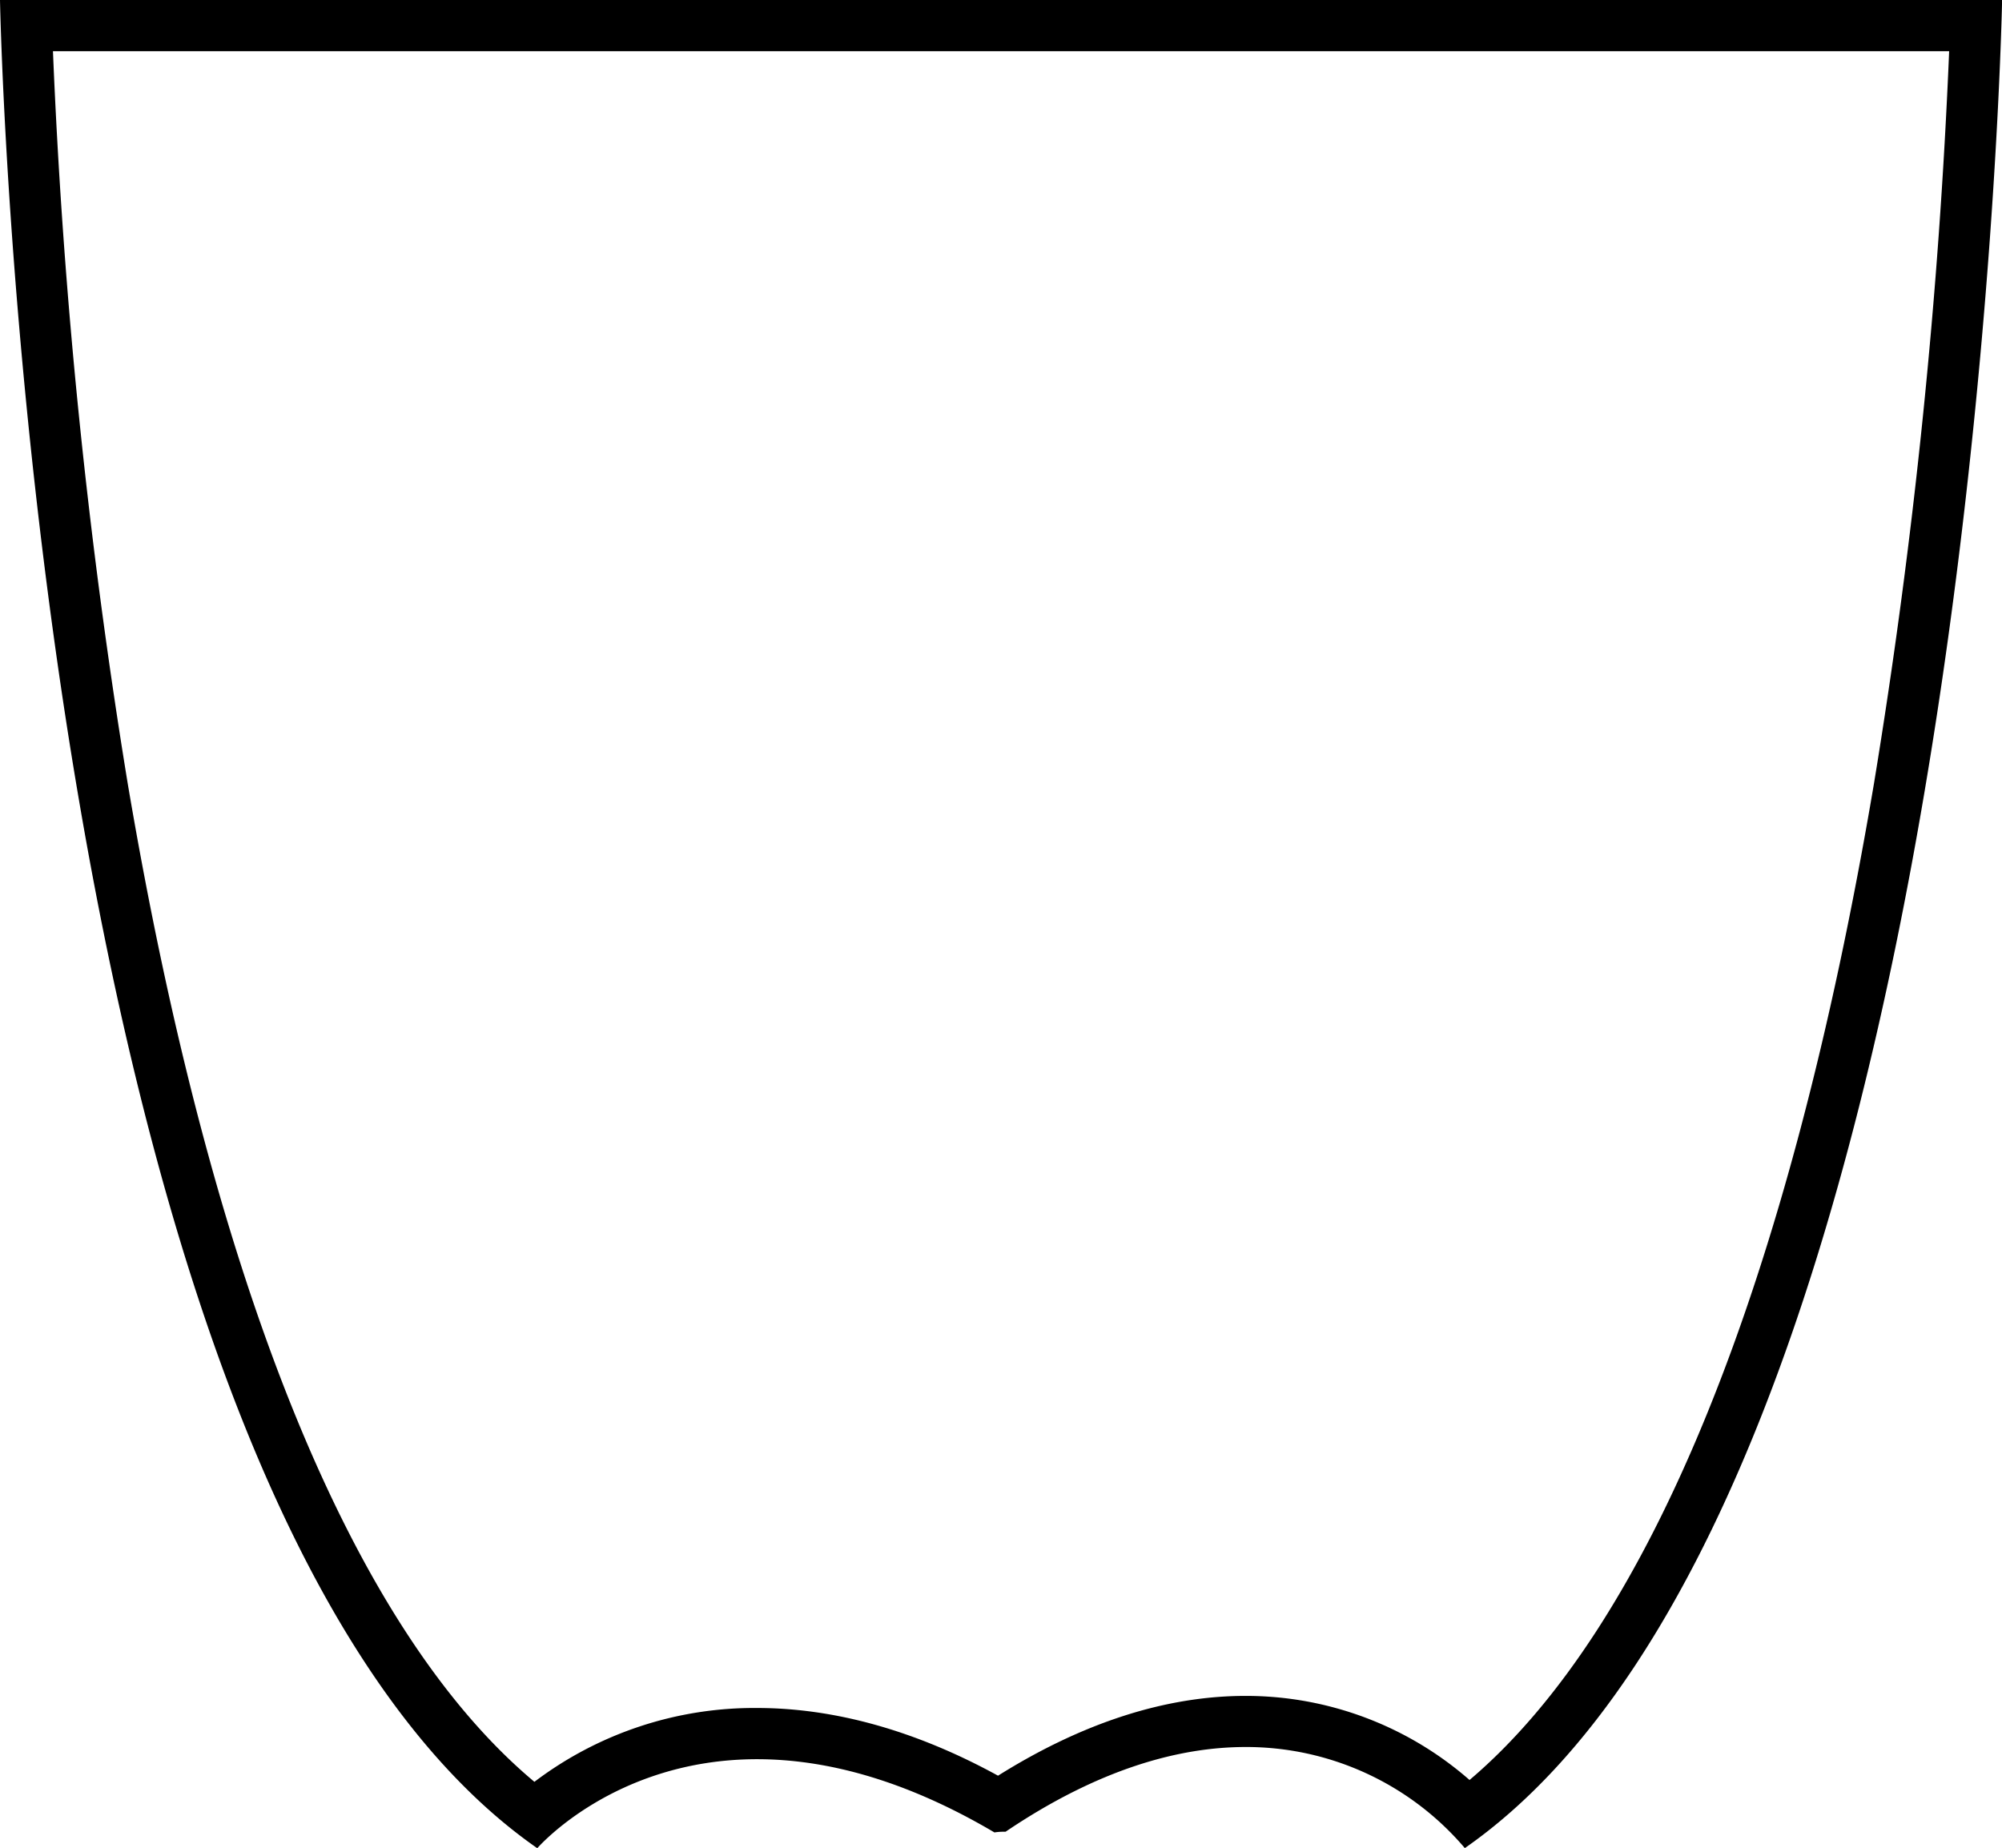 <svg id="Capa_2" data-name="Capa 2" xmlns="http://www.w3.org/2000/svg" viewBox="0 0 195.44 180.44"><path d="M237.11,168.27a592,592,0,0,1-7.34,71.51c-8.27,48.91-21.88,82.37-39.48,97.28a33.15,33.15,0,0,0-21.87-8.21c-7.78,0-15.9,2.61-24.16,7.79-8-4.39-15.95-6.61-23.52-6.61A35.54,35.54,0,0,0,99,337.24c-17.71-14.81-31.39-48.35-39.7-97.46A592,592,0,0,1,52,168.27H237.11m5.17-5H46.83S49.5,309.05,99.28,343.72c0,0,7.5-8.69,21.46-8.69,6.4,0,14.16,1.83,23.17,7.15a5.9,5.9,0,0,1,.87-.07H145c9.13-6.17,17-8.27,23.42-8.27a28,28,0,0,1,21.41,9.87c49.78-34.67,52.45-180.45,52.45-180.45Z" transform="translate(-46.83 -163.27)"/></svg>